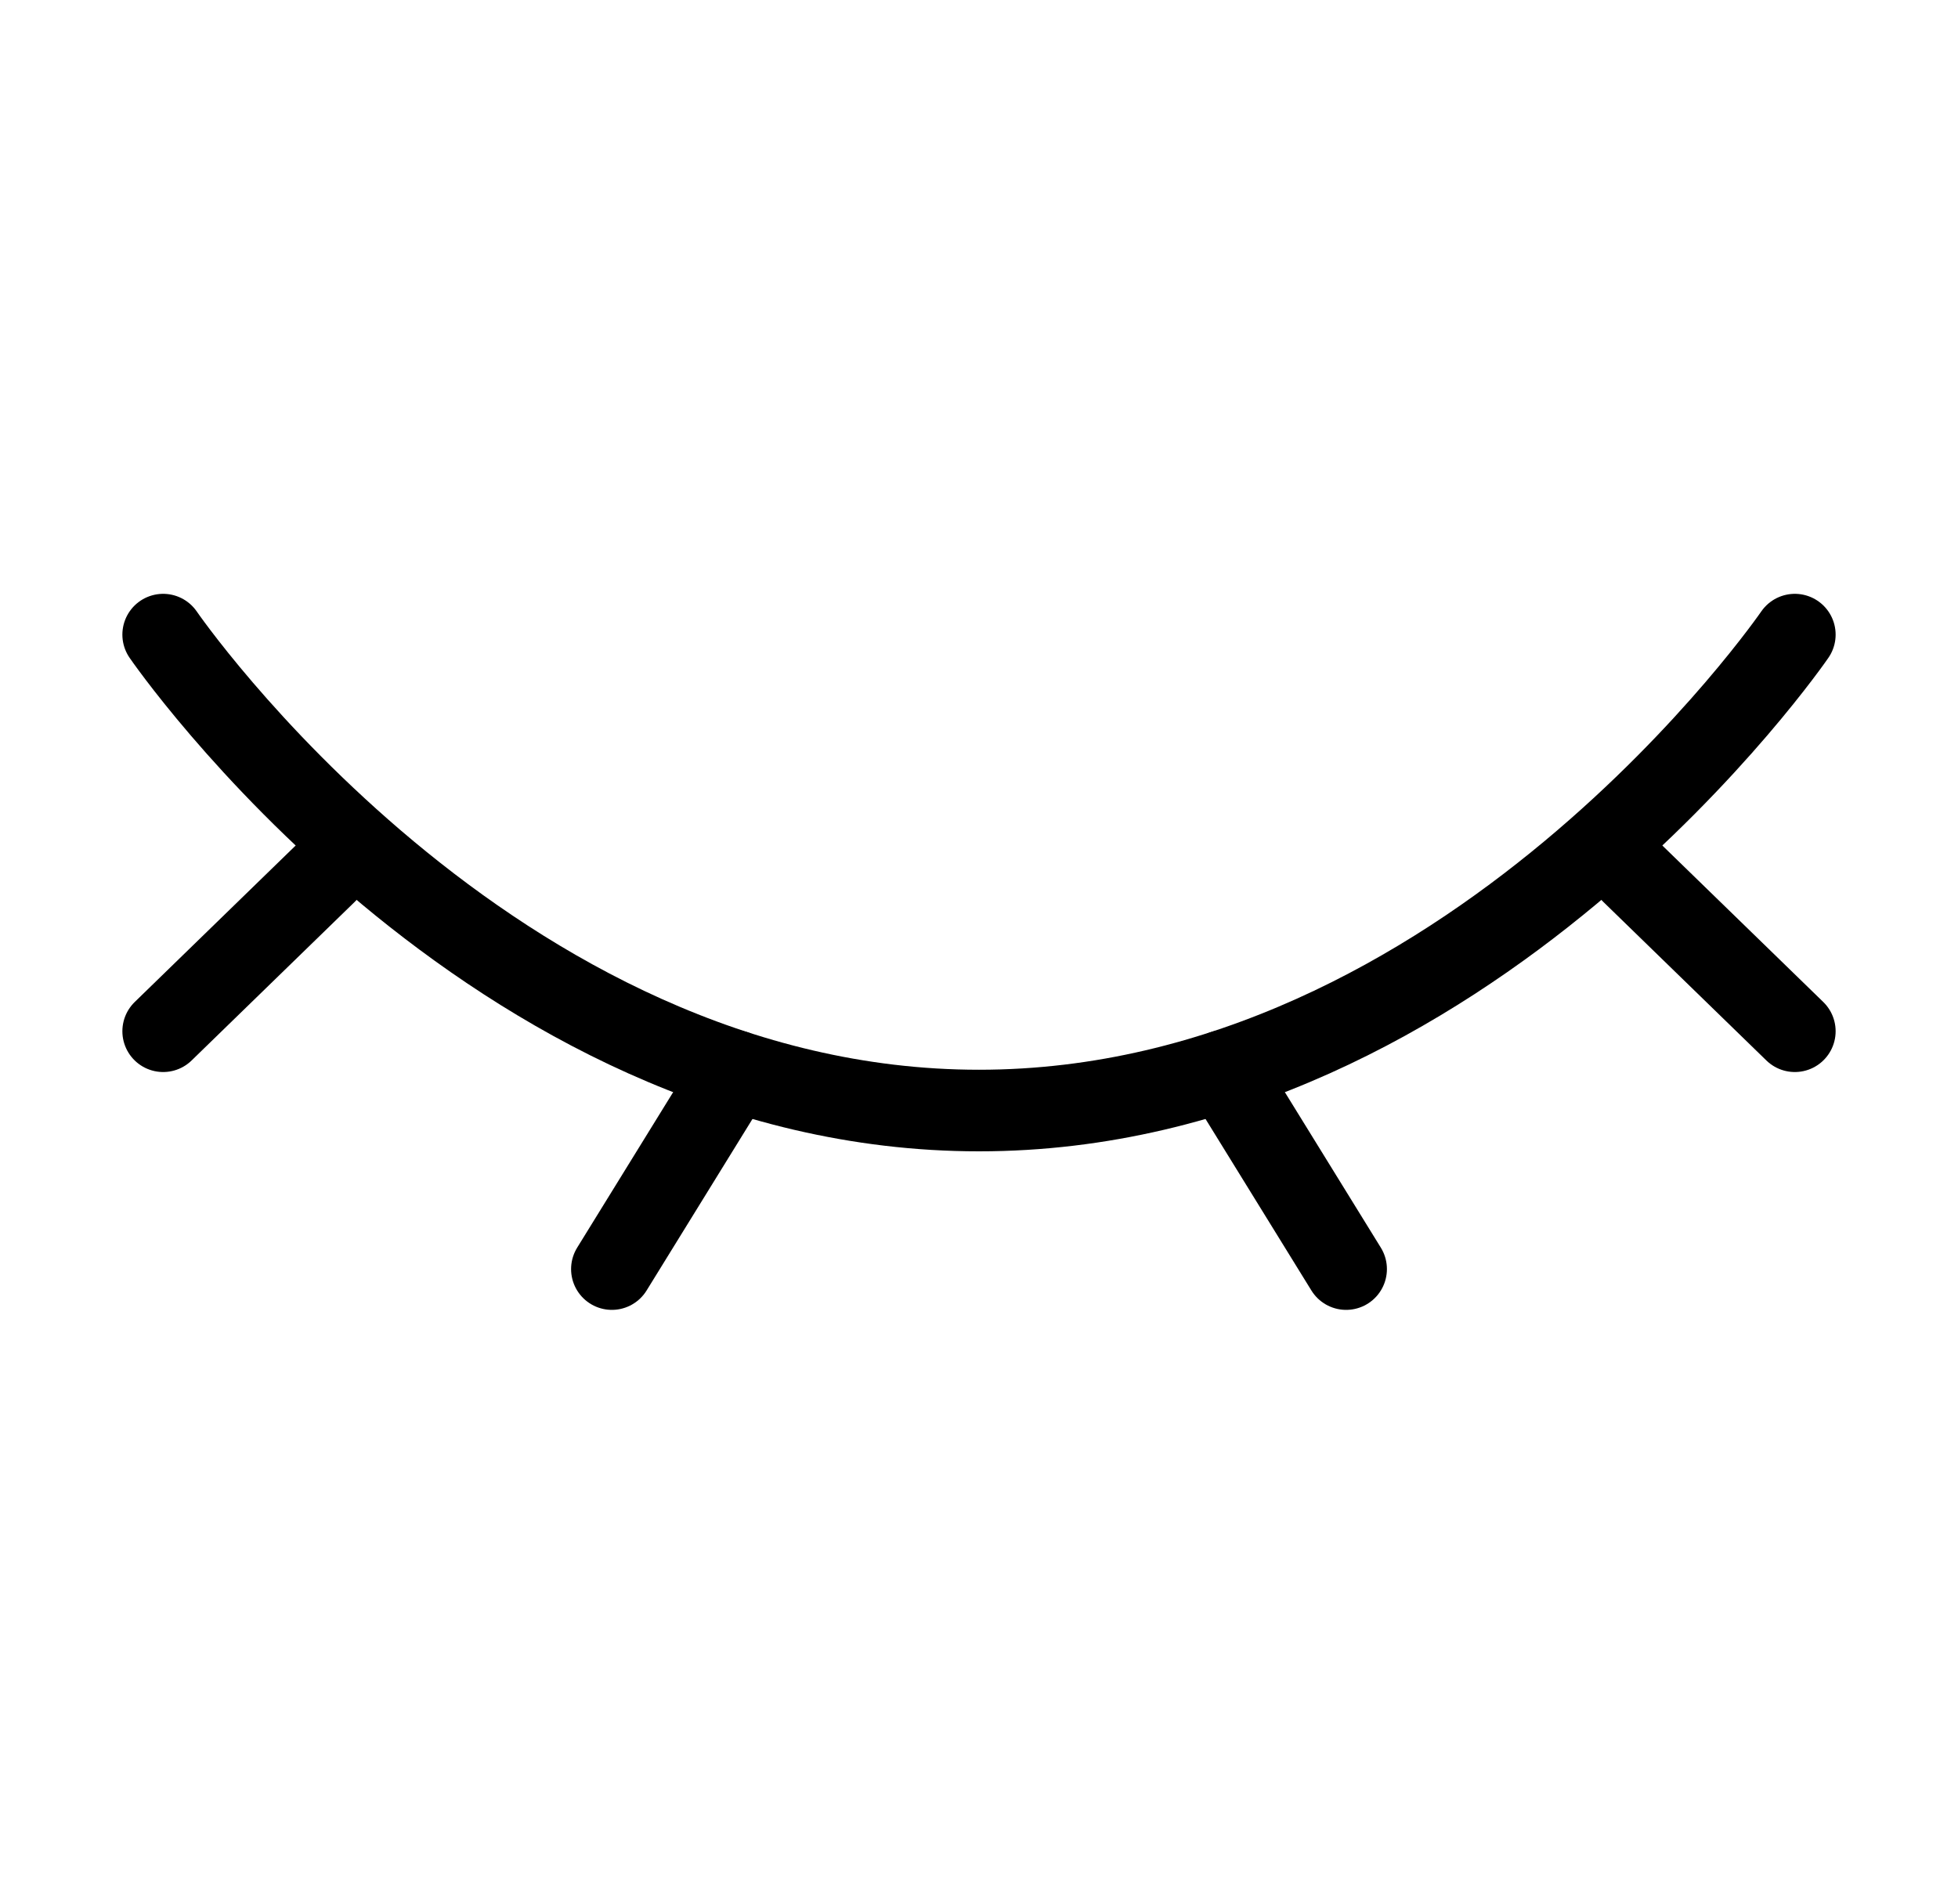 <svg width="36" height="35" viewBox="0 0 36 35" fill="none" xmlns="http://www.w3.org/2000/svg">
<path d="M33 11.668C33 11.668 27 20.418 18 20.418C9 20.418 3 11.668 3 11.668" stroke="black" stroke-width="1.5" stroke-linecap="round"/>
<path d="M22.5 19.688L24.75 23.333" stroke="black" stroke-width="1.5" stroke-linecap="round" stroke-linejoin="round"/>
<path d="M30 16.043L33 18.96" stroke="black" stroke-width="1.5" stroke-linecap="round" stroke-linejoin="round"/>
<path d="M3 18.96L6 16.043" stroke="black" stroke-width="1.5" stroke-linecap="round" stroke-linejoin="round"/>
<path d="M13.5 19.688L11.25 23.333" stroke="black" stroke-width="1.5" stroke-linecap="round" stroke-linejoin="round"/>
</svg>
